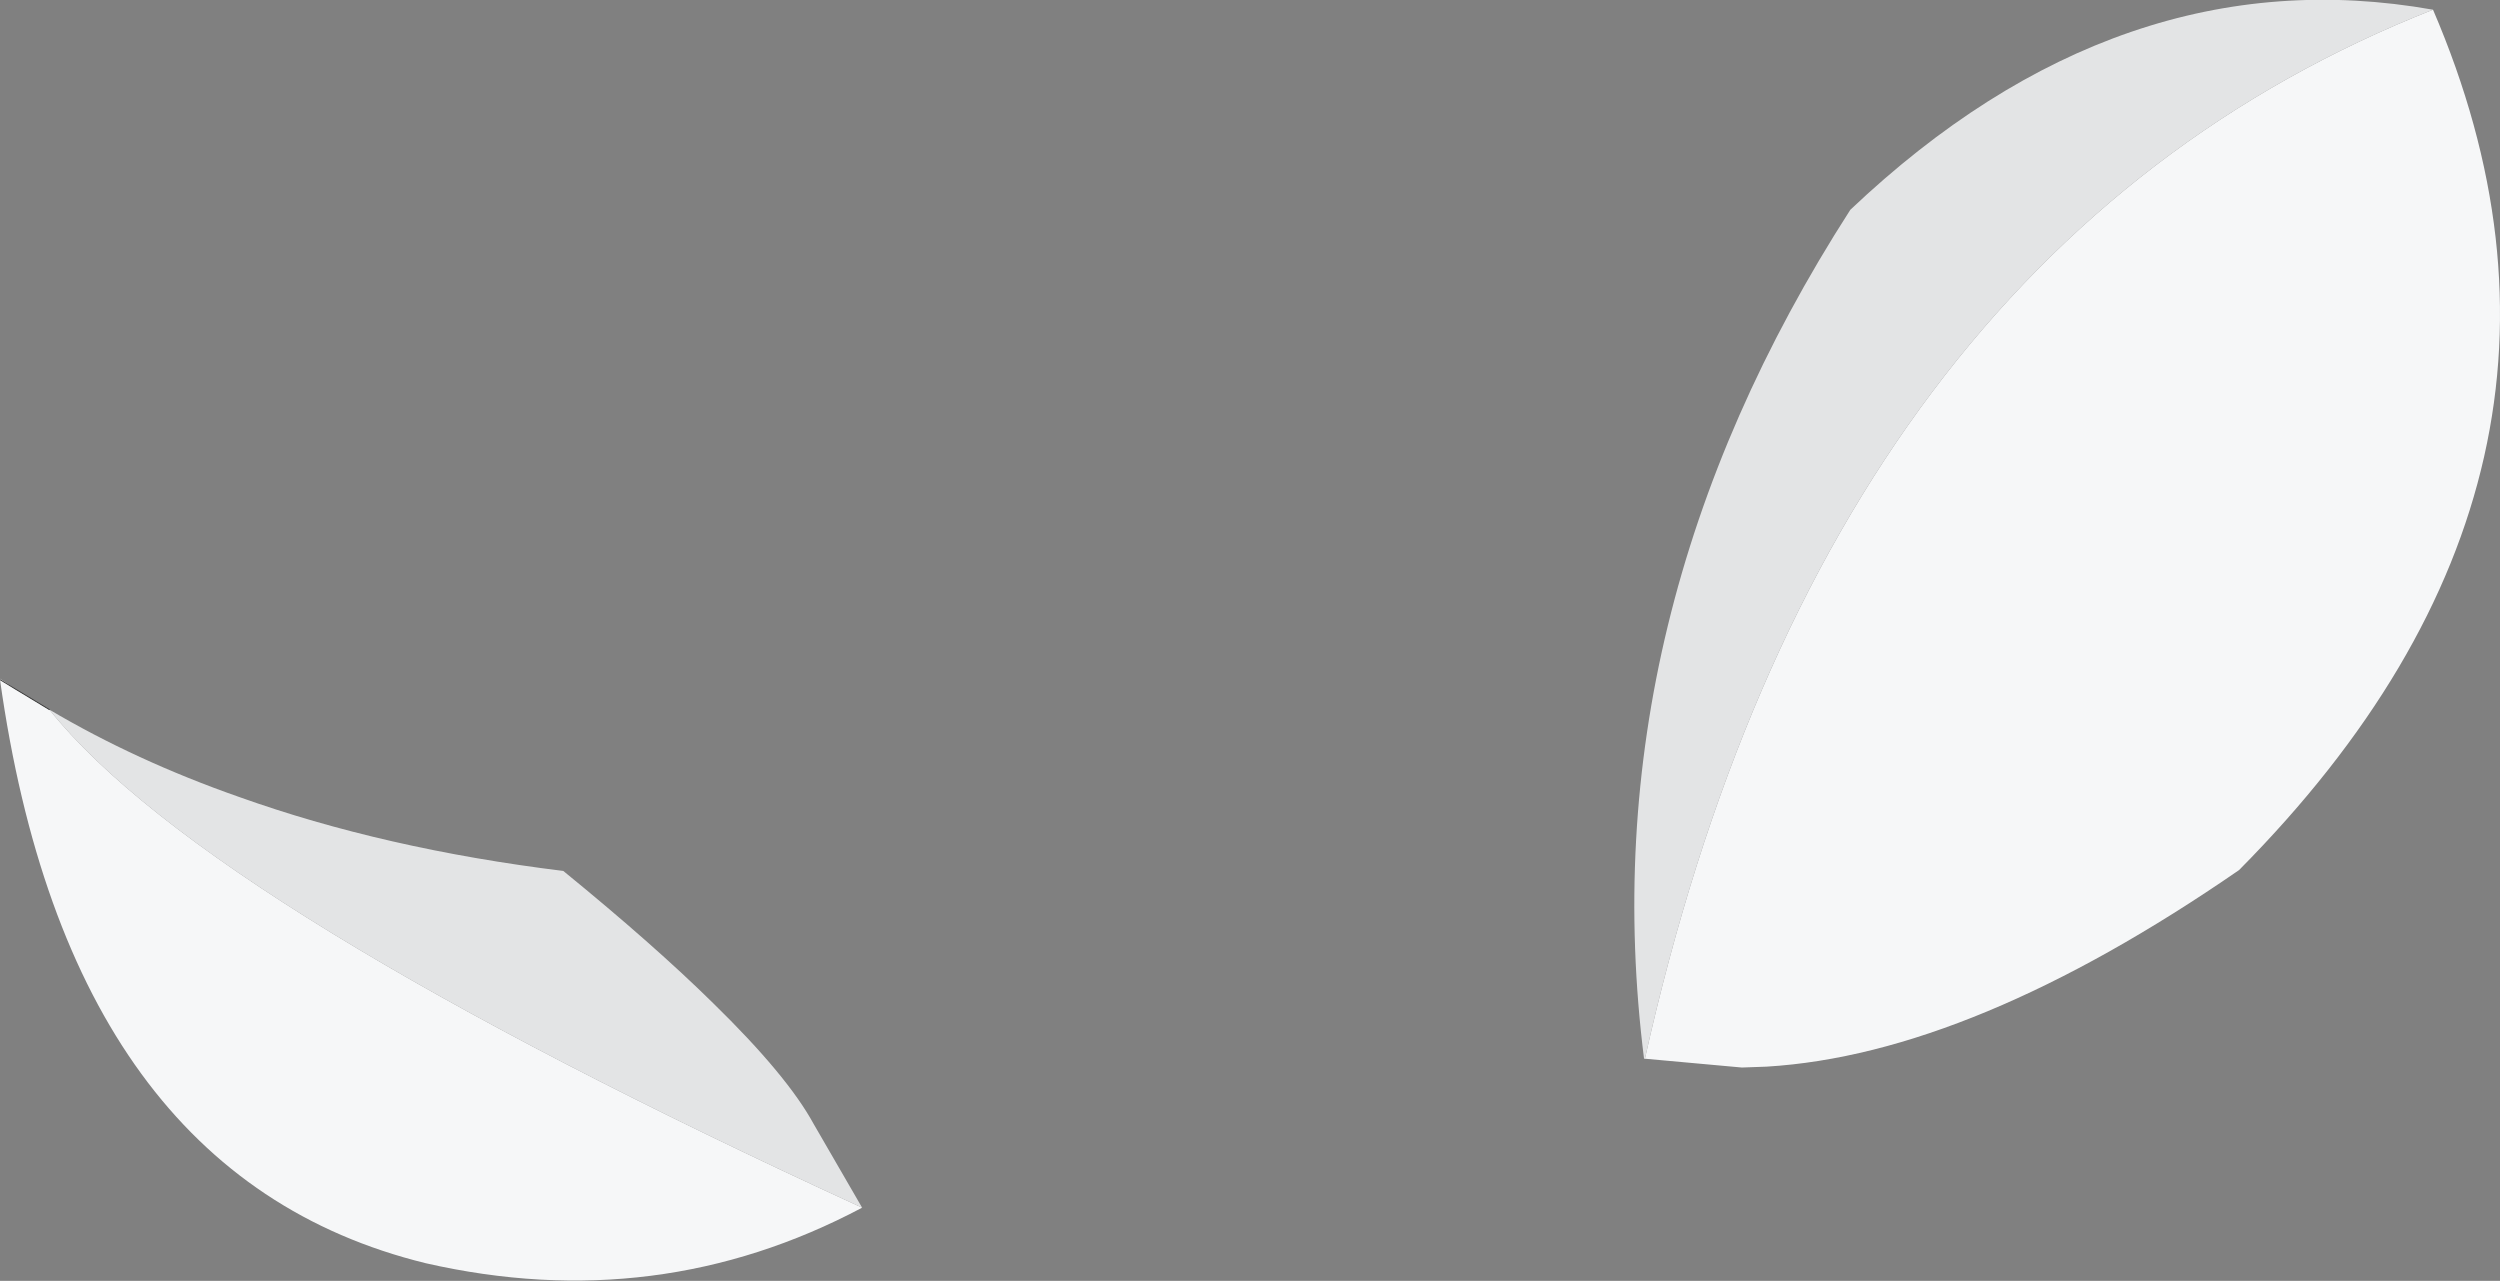 <?xml version="1.0" encoding="UTF-8" standalone="no"?>
<svg xmlns:xlink="http://www.w3.org/1999/xlink" height="72.65px" width="141.8px" xmlns="http://www.w3.org/2000/svg">
  <rect width="100%" height="100%" fill="#808080" stroke="none"/>
  <g transform="matrix(1.0, 0.0, 0.0, 1.0, 70.9, 36.3)">
    <path d="M22.4 23.75 L22.35 23.75 Q19.2 -1.3 34.05 -24.4 49.35 -38.9 67.1 -35.75 32.65 -22.15 22.4 23.75 M-68.1 3.95 Q-63.2 6.85 -57.35 8.9 -49.1 11.85 -38.95 13.1 -33.8 17.3 -30.45 20.6 -26.25 24.7 -24.75 27.45 L-22.0 32.2 Q-59.15 15.15 -68.1 3.95" fill="#e3e4e5" fill-rule="evenodd" stroke="none"/>
    <path d="M22.4 23.75 Q32.65 -22.15 67.1 -35.75 78.4 -9.45 56.1 13.05 40.95 23.5 29.3 24.2 L27.9 24.25 22.4 23.75 M-68.1 3.95 Q-59.15 15.15 -22.0 32.2 -33.6 38.35 -46.75 35.35 -66.95 30.4 -70.9 2.25 L-70.9 2.2 -70.0 2.8 -69.75 2.95 -68.1 3.95 M-70.9 2.25 L-70.0 2.8 -70.9 2.25" fill="#f6f7f8" fill-rule="evenodd" stroke="none"/>
    <path d="M-70.0 2.8 L-69.75 2.95 -68.1 3.95 M-70.0 2.8 L-70.9 2.25" fill="none" stroke="#333333" stroke-linecap="round" stroke-linejoin="miter-clip" stroke-miterlimit="5.0" stroke-width="0.05"/>
  </g>
</svg>
